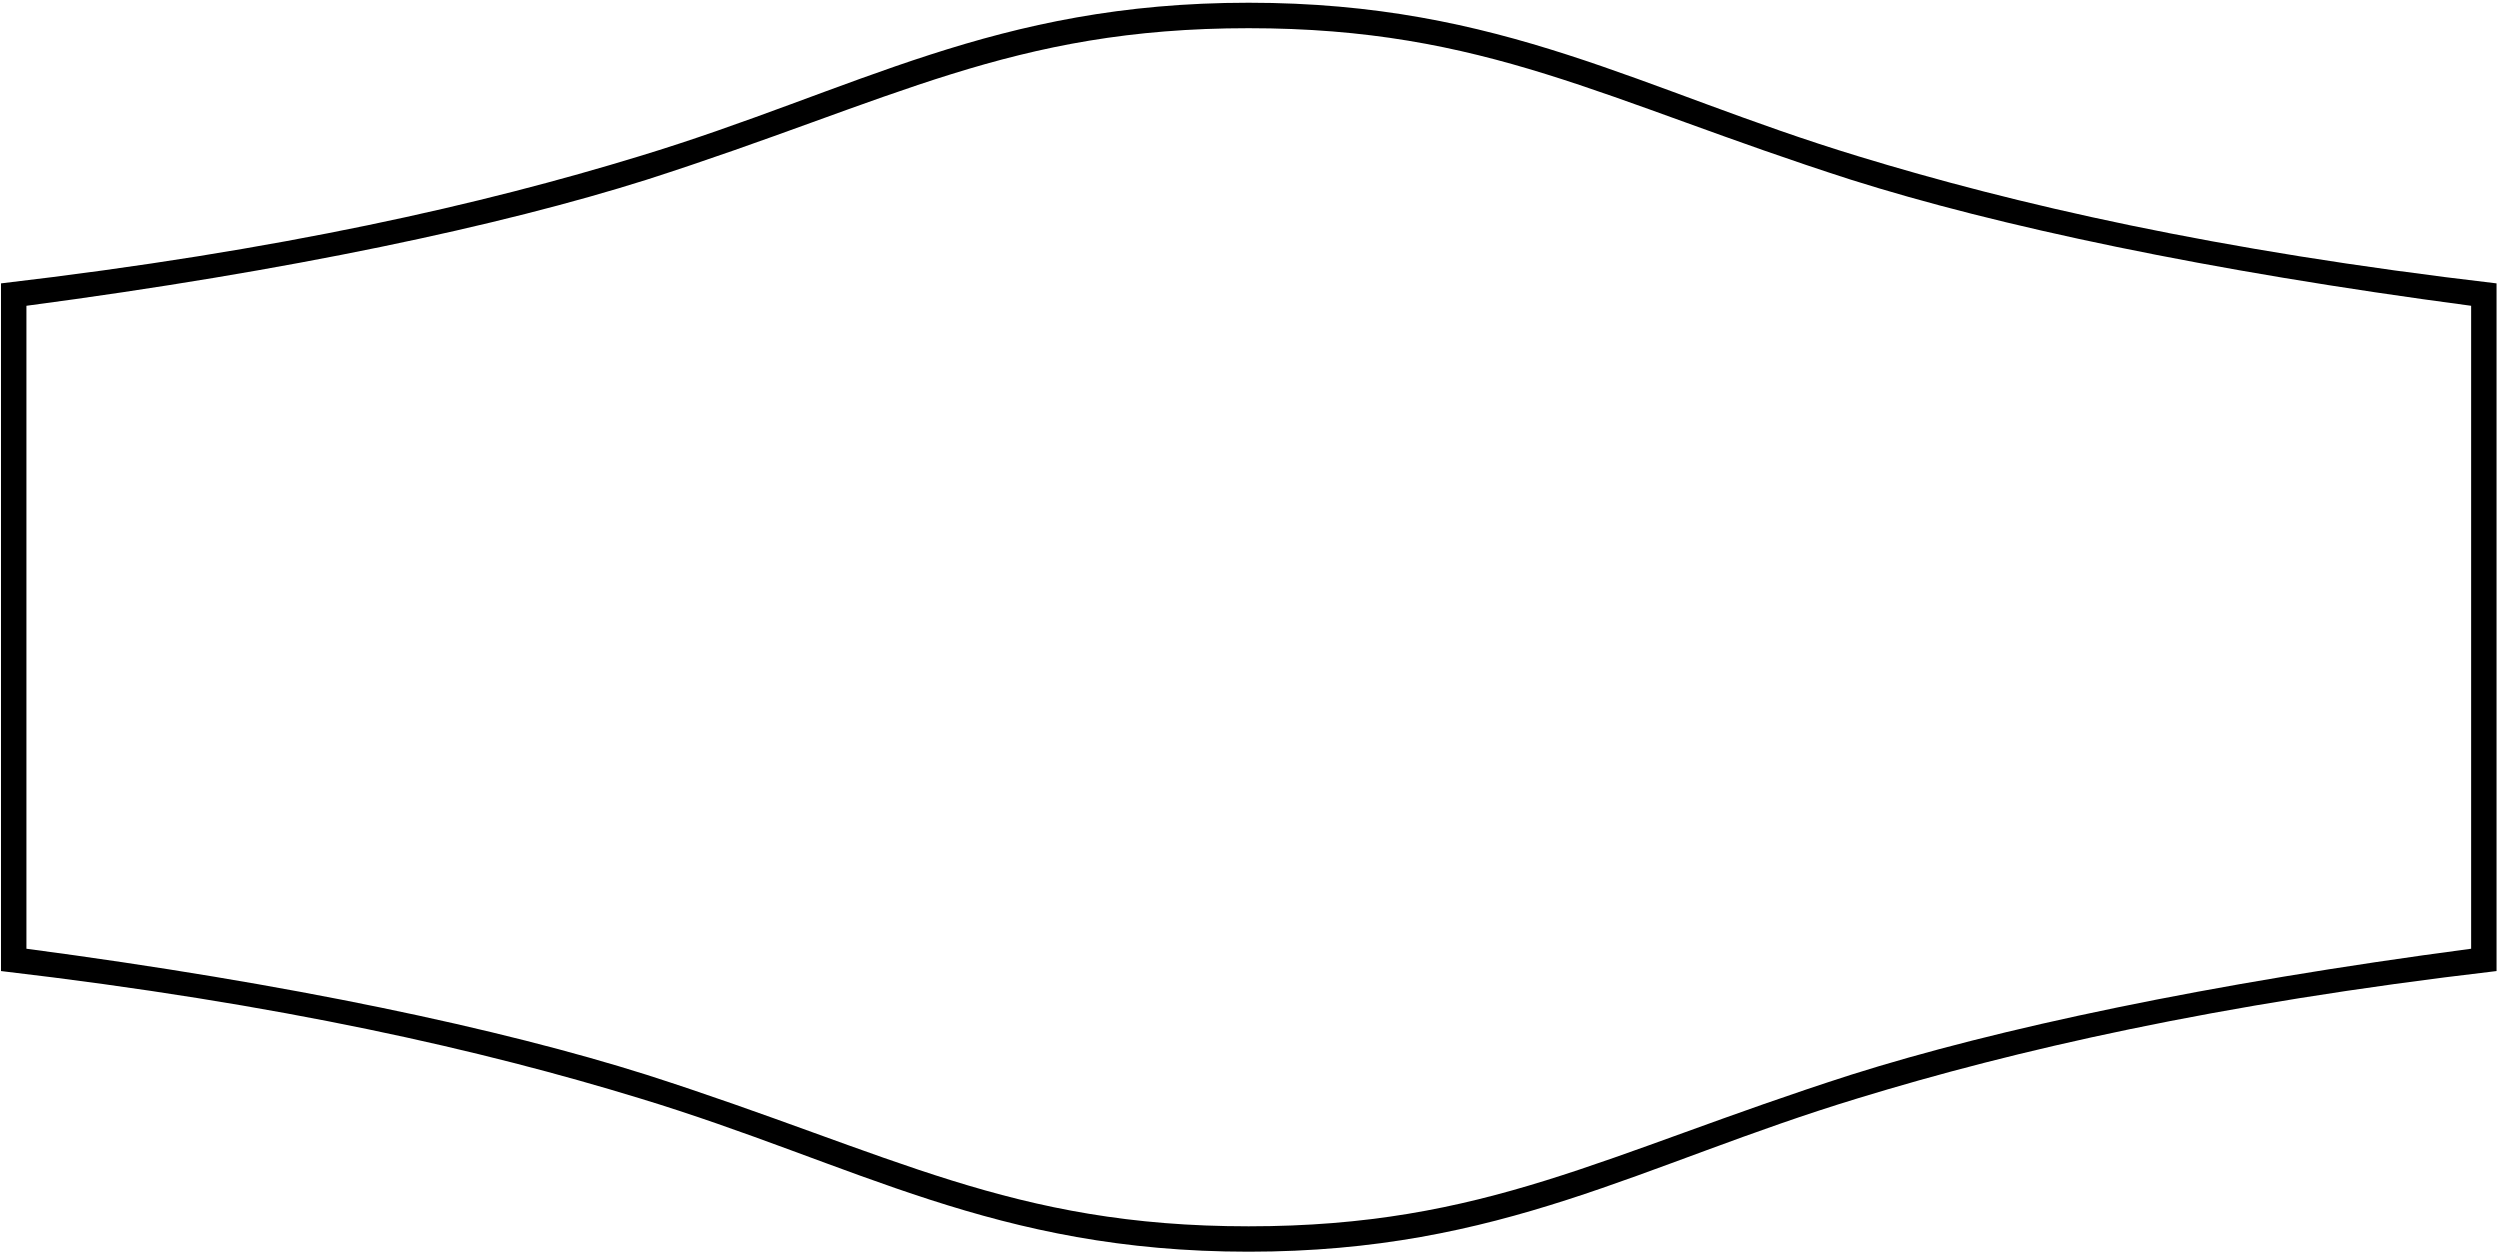 <?xml version="1.0" encoding="UTF-8"?>
<svg xmlns="http://www.w3.org/2000/svg" xmlns:xlink="http://www.w3.org/1999/xlink" width="500pt" height="251pt" viewBox="0 0 500 251" version="1.1">
<g id="surface1">
<path style=" stroke:none;fill-rule:nonzero;fill:rgb(0%,0%,0%);fill-opacity:1;" d="M 371.664 31.254 C 328.148 18.035 300.625 0.547 249.719 0.547 C 198.812 0.547 171.355 18.035 127.84 31.254 C 96.793 40.746 56.527 50.102 0.199 56.676 L 0.199 194.211 C 56.527 200.789 96.793 210.141 127.84 219.633 C 171.355 232.852 198.812 250.34 249.719 250.34 C 300.625 250.34 328.148 232.852 371.664 219.633 C 402.711 210.141 442.977 200.789 499.309 194.211 L 499.309 56.676 C 442.977 50.102 402.711 40.746 371.664 31.254 Z M 494.227 125.484 L 494.227 189.746 C 441.488 196.727 399.324 205.742 370.18 214.961 C 320.559 230.891 297.238 245.262 249.723 245.262 C 202.203 245.262 178.953 230.891 129.336 214.961 C 100.188 205.742 58.023 196.727 5.285 189.746 L 5.285 61.156 C 58.023 54.172 100.188 45.156 129.336 35.938 C 178.953 20.008 202.203 5.641 249.723 5.641 C 297.238 5.641 320.559 20.008 370.18 35.938 C 399.324 45.156 441.488 54.172 494.227 61.156 L 494.227 125.484 "/>
</g>
</svg>
